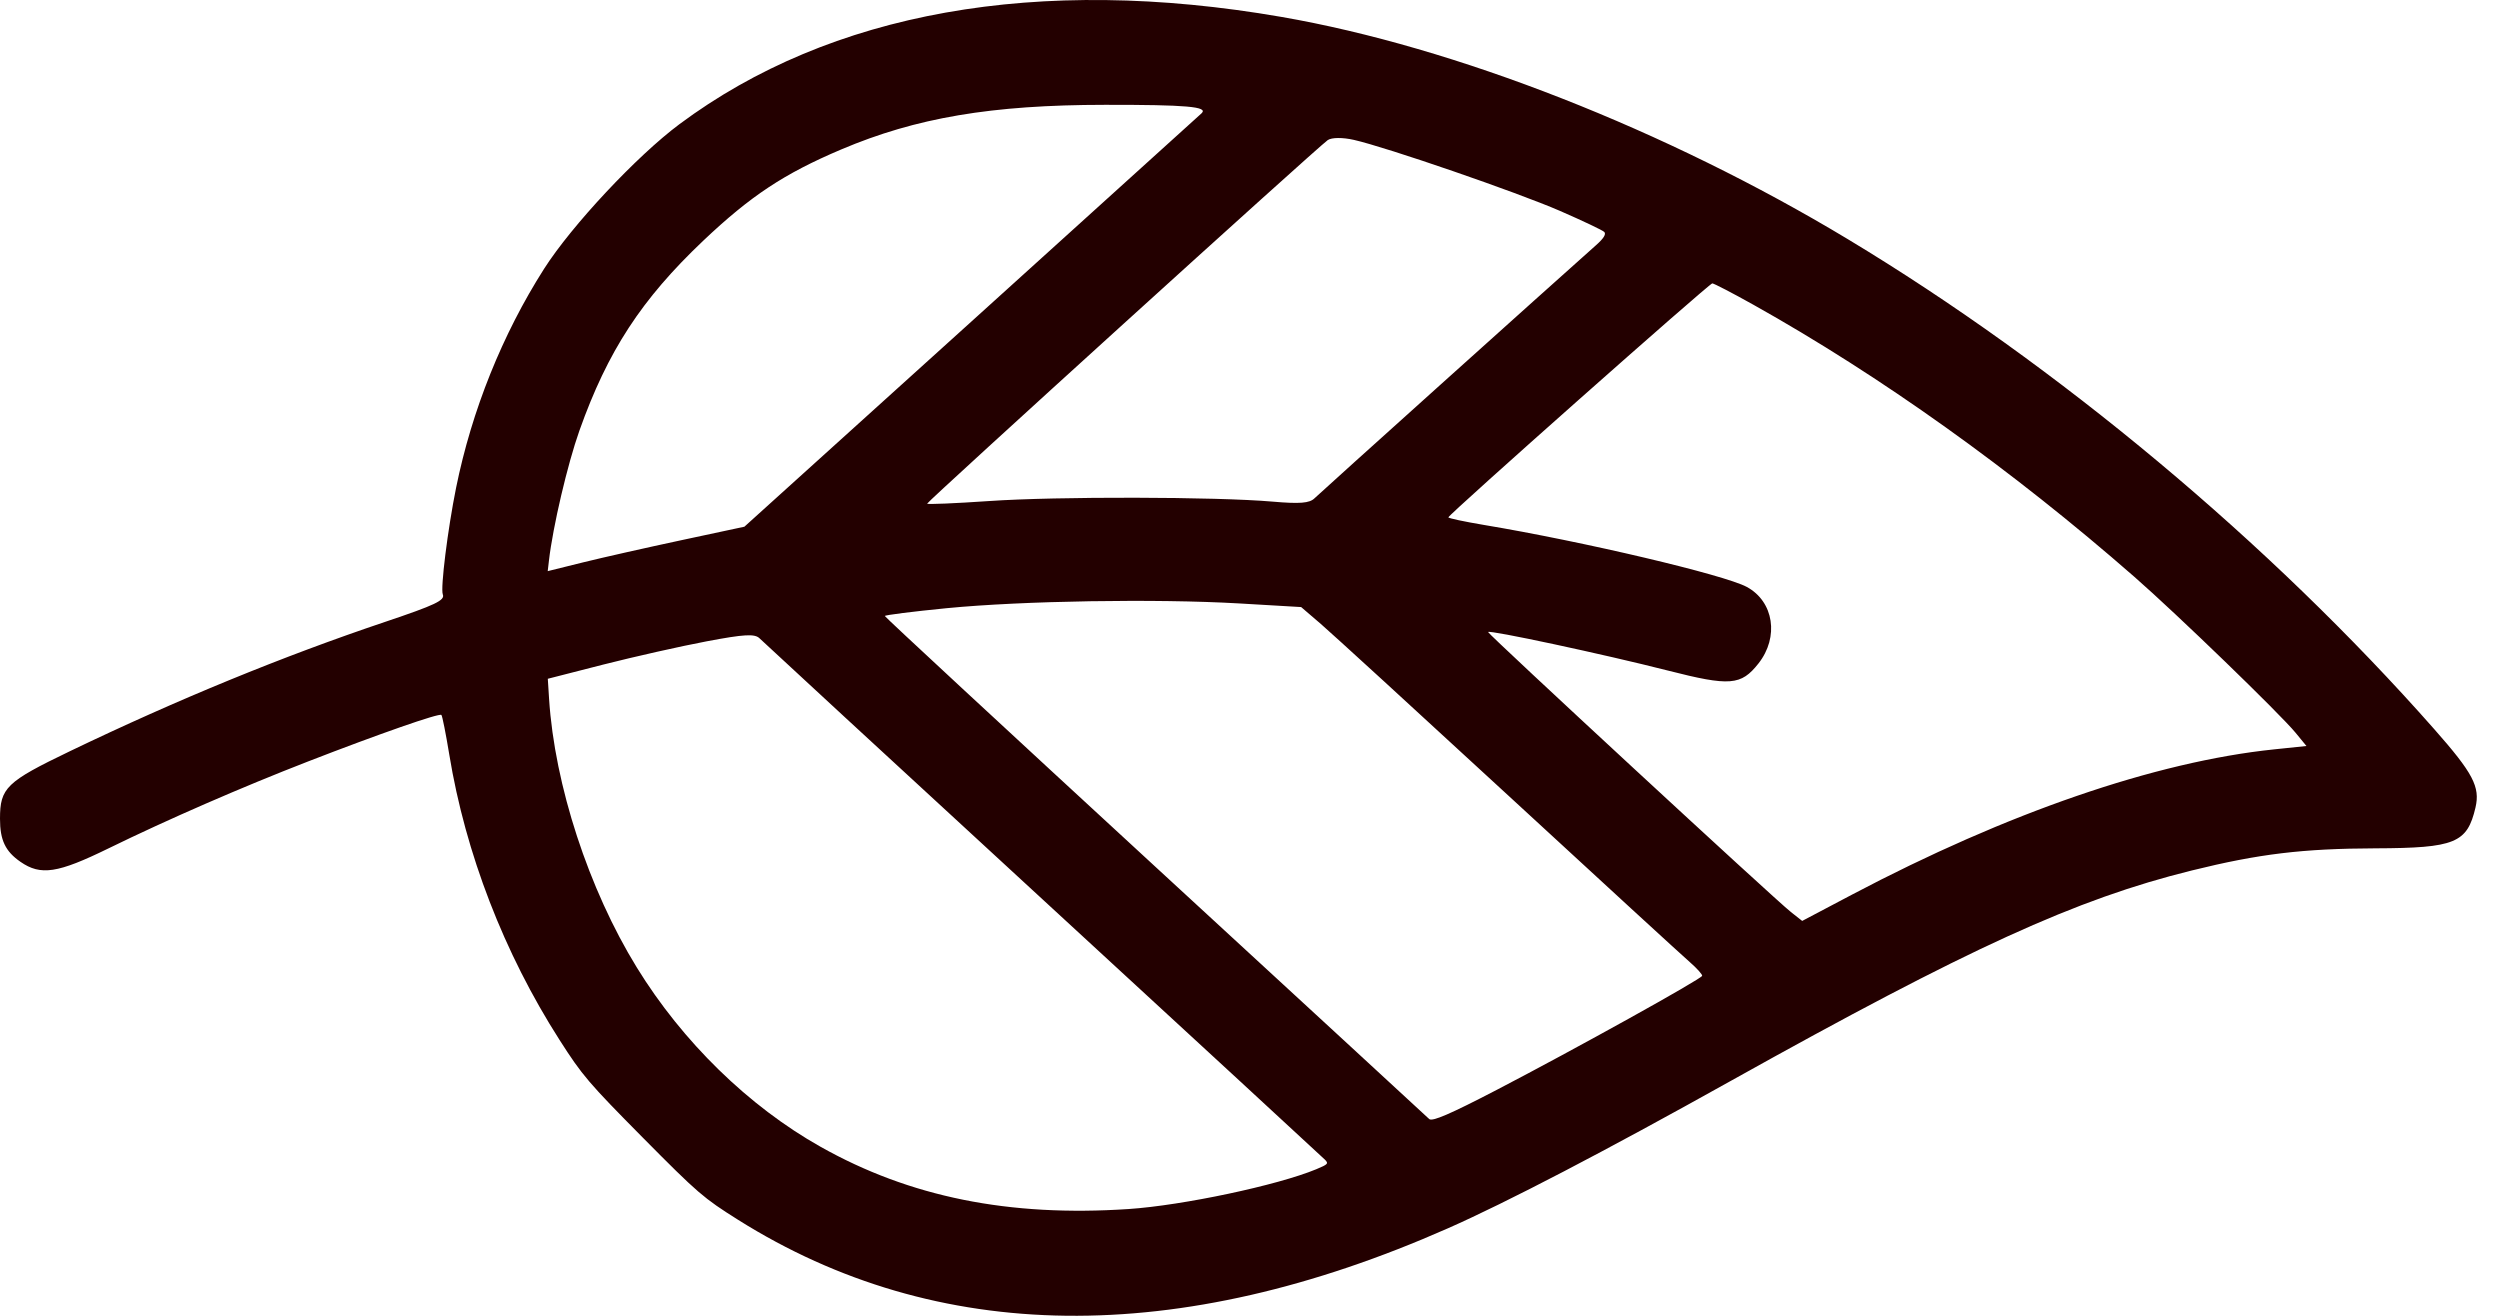<svg width="57" height="30" viewBox="0 0 57 30" fill="none" xmlns="http://www.w3.org/2000/svg">
<path fill-rule="evenodd" clip-rule="evenodd" d="M55.501 16.625C56.386 17.628 56.551 17.941 56.441 18.412C56.251 19.223 55.976 19.335 54.162 19.342C52.497 19.348 51.505 19.468 49.972 19.847C47.329 20.501 44.9 21.61 39.461 24.645C36.582 26.253 34.351 27.415 33.009 28.007C26.847 30.728 21.366 30.662 16.832 27.814C16.037 27.314 15.916 27.21 14.653 25.935C13.416 24.685 13.275 24.52 12.758 23.711C11.492 21.732 10.612 19.453 10.243 17.201C10.165 16.727 10.085 16.322 10.064 16.301C10.018 16.253 8.646 16.732 7.022 17.362C5.512 17.948 3.822 18.684 2.472 19.344C1.313 19.911 0.929 19.97 0.466 19.649C0.122 19.411 0 19.155 0 18.669C0 17.962 0.142 17.826 1.595 17.127C4.05 15.947 6.446 14.964 8.786 14.177C9.927 13.793 10.15 13.687 10.096 13.553C10.04 13.414 10.207 12.071 10.399 11.12C10.756 9.358 11.455 7.62 12.405 6.129C13.035 5.141 14.518 3.557 15.489 2.833C18.933 0.269 23.665 -0.576 29.213 0.385C33.174 1.071 37.992 2.961 42.127 5.451C46.916 8.335 51.754 12.377 55.501 16.625ZM48.665 13.153C45.873 10.71 42.877 8.571 39.977 6.948C39.498 6.68 39.076 6.461 39.04 6.461C38.972 6.461 33.03 11.728 33.023 11.795C33.021 11.816 33.384 11.893 33.83 11.968C36.097 12.346 39.317 13.106 39.827 13.382C40.444 13.716 40.567 14.526 40.093 15.127C39.696 15.63 39.443 15.65 38.033 15.29C36.57 14.917 33.928 14.351 33.929 14.411C33.928 14.461 40.457 20.497 40.831 20.793L41.09 20.997L42.227 20.397C45.763 18.532 49.143 17.368 51.846 17.086L52.587 17.009L52.341 16.709C51.984 16.274 49.626 13.993 48.665 13.153ZM35.571 4.81C34.584 4.381 31.611 3.357 30.867 3.189C30.609 3.131 30.364 3.133 30.273 3.194C30.066 3.333 21.139 11.435 21.139 11.483C21.139 11.504 21.774 11.477 22.55 11.424C24.09 11.317 27.729 11.325 29.015 11.437C29.635 11.491 29.858 11.473 29.972 11.36C30.09 11.243 35.36 6.505 36.391 5.589C36.566 5.434 36.625 5.337 36.577 5.288C36.538 5.249 36.085 5.034 35.571 4.81ZM25.196 2.39C22.606 2.392 20.888 2.683 19.179 3.408C17.875 3.961 17.112 4.467 16.031 5.491C14.624 6.826 13.856 8.003 13.211 9.817C12.94 10.58 12.604 12.012 12.516 12.781L12.488 13.022L13.295 12.822C13.739 12.712 14.748 12.485 15.537 12.316L16.972 12.009L22.147 7.332C24.993 4.759 27.356 2.622 27.397 2.582C27.553 2.432 27.054 2.388 25.196 2.39ZM34.402 18.15C32.292 16.205 30.363 14.44 30.116 14.227L29.666 13.841L28.249 13.758C26.358 13.649 23.314 13.698 21.581 13.867C20.807 13.943 20.174 14.023 20.174 14.045C20.175 14.067 22.948 16.636 26.335 19.755C29.723 22.873 32.535 25.465 32.586 25.514C32.653 25.578 33.062 25.402 34.122 24.851C35.916 23.918 38.789 22.323 38.809 22.249C38.816 22.218 38.691 22.079 38.531 21.939C38.37 21.8 36.512 20.095 34.402 18.15ZM23.783 20.517C20.303 17.314 17.395 14.631 17.32 14.556C17.212 14.446 16.972 14.459 16.108 14.623C15.515 14.735 14.459 14.973 13.76 15.151L12.49 15.476L12.519 15.935C12.645 17.898 13.421 20.274 14.519 22.058C15.56 23.751 17.07 25.225 18.708 26.146C20.743 27.292 23.003 27.748 25.732 27.566C26.969 27.483 29.127 27.025 30.01 26.659C30.281 26.546 30.296 26.529 30.207 26.439C30.154 26.385 27.263 23.72 23.783 20.517Z" fill="#230000"/>
</svg>
